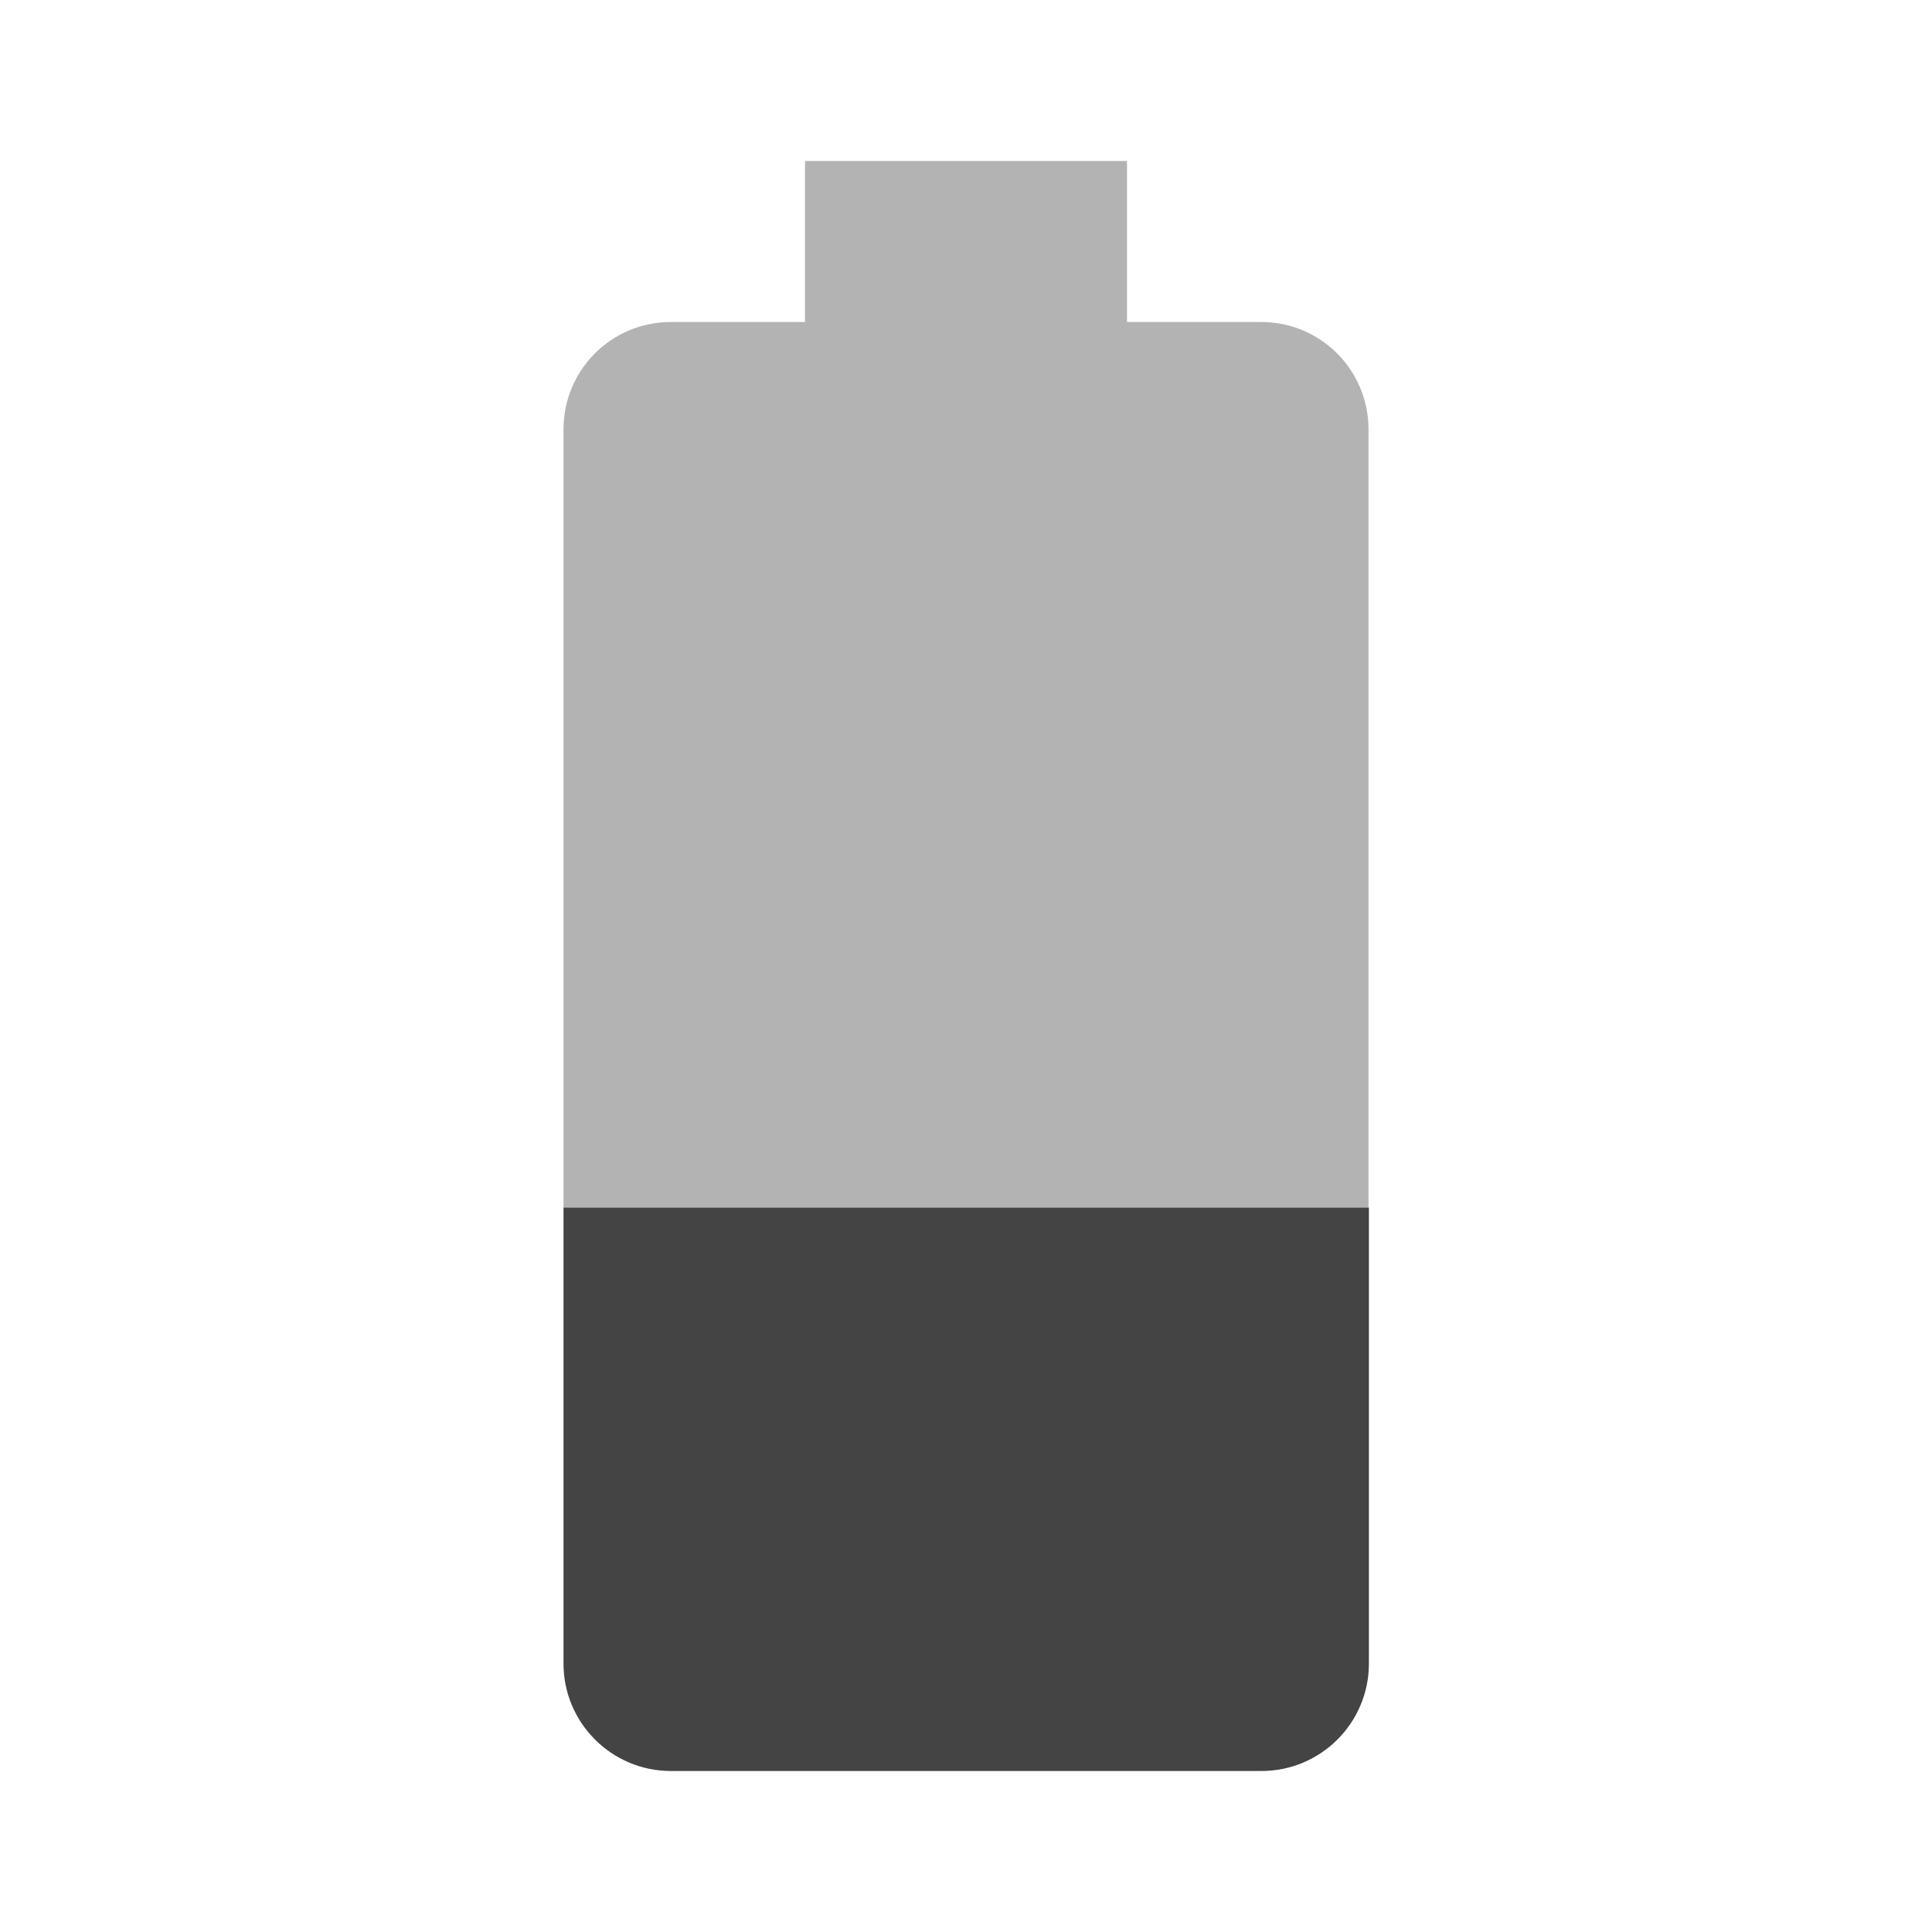 <?xml version="1.0" encoding="utf-8"?>
<!-- Generated by IcoMoon.io -->
<!DOCTYPE svg PUBLIC "-//W3C//DTD SVG 1.1//EN" "http://www.w3.org/Graphics/SVG/1.1/DTD/svg11.dtd">
<svg version="1.1" xmlns="http://www.w3.org/2000/svg" xmlns:xlink="http://www.w3.org/1999/xlink" width="24" height="24" viewBox="0 0 24 24">
<path opacity="0.3" d="M17 5.335c0-0.74-0.595-1.335-1.335-1.335h-1.665v-2h-4v2h-1.665c-0.74 0-1.335 0.595-1.335 1.335v9.665h10v-9.665z"></path>
<path fill="#444444" d="M7 15v5.665c0 0.735 0.595 1.335 1.335 1.335h7.335c0.735 0 1.335-0.595 1.335-1.335v-5.665h-10.005z"></path>
</svg>
